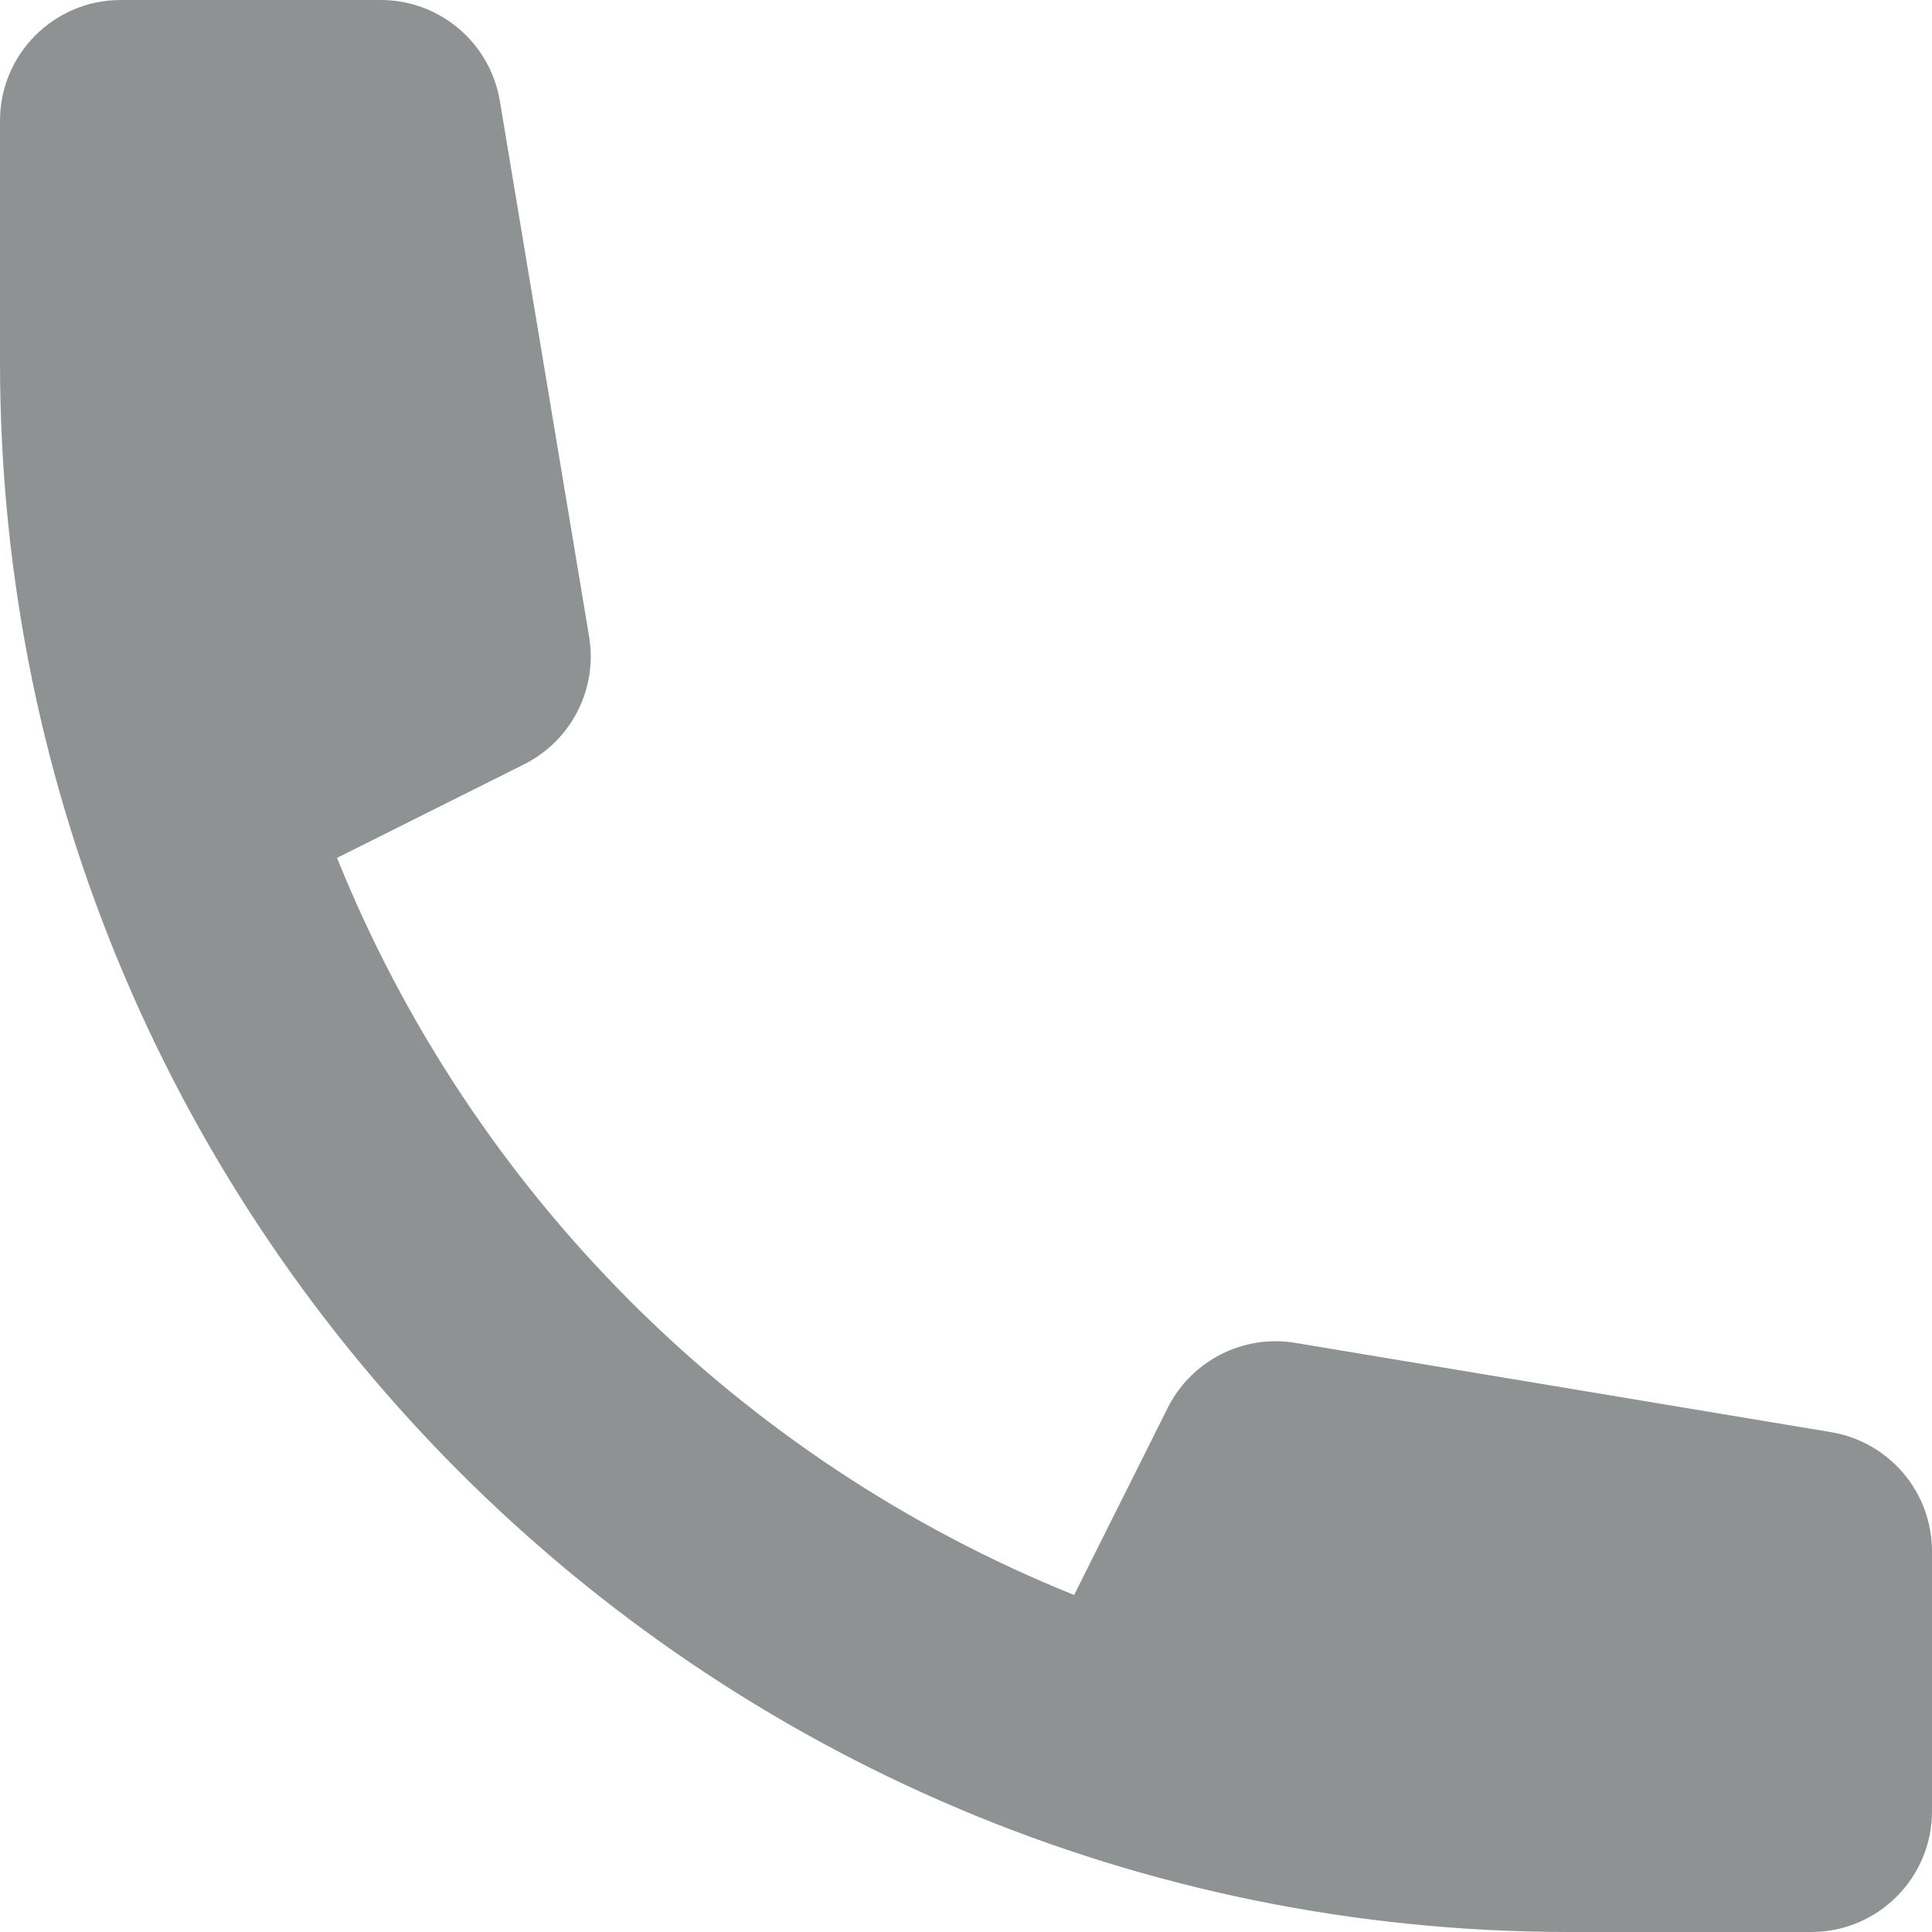 <svg width="25" height="25" viewBox="0 0 25 25" fill="none" xmlns="http://www.w3.org/2000/svg">
<path d="M0 1.562C0 0.7 0.7 0 1.562 0H4.926C5.69 0 6.342 0.552 6.468 1.306L7.623 8.237C7.736 8.913 7.394 9.584 6.78 9.891L4.361 11.101C6.106 15.435 9.565 18.894 13.899 20.639L15.109 18.22C15.416 17.606 16.087 17.264 16.763 17.377L23.694 18.532C24.448 18.658 25 19.31 25 20.074V23.438C25 24.3 24.3 25 23.438 25H20.312C9.094 25 0 15.906 0 4.688V1.562Z" fill="#8F9292"/>
</svg>
